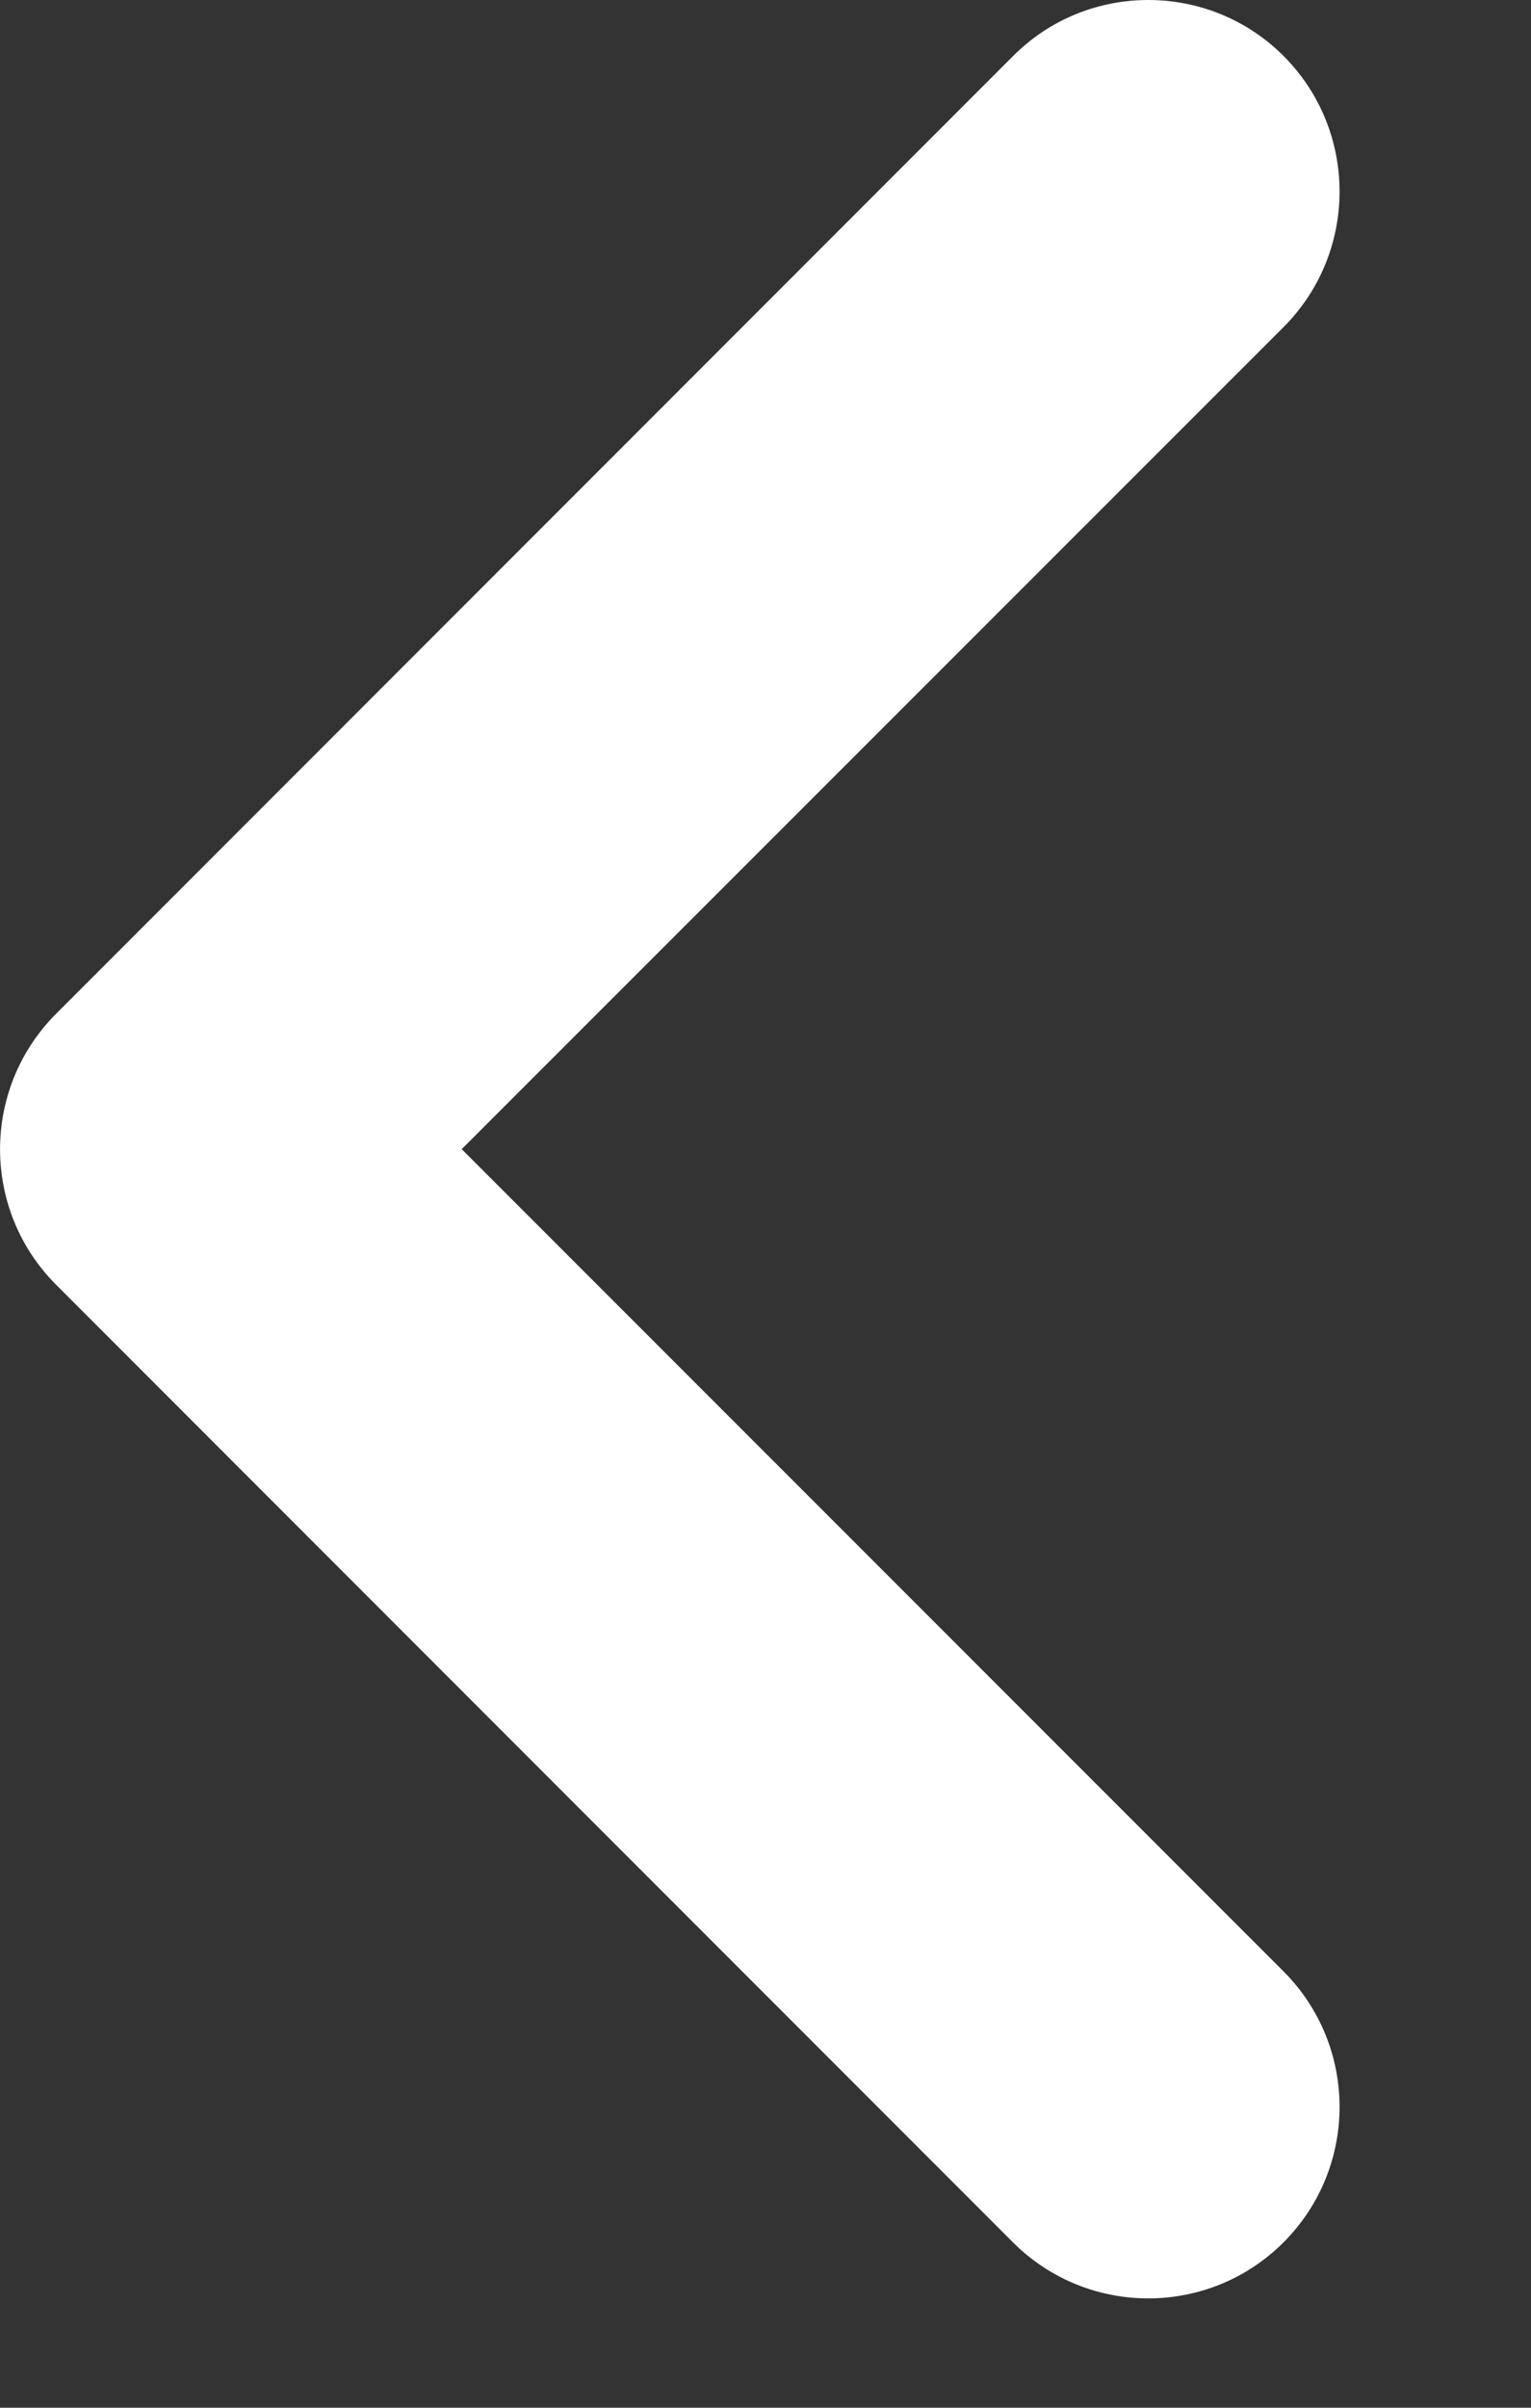 <svg width="7" height="11" viewBox="0 0 7 11" fill="none" xmlns="http://www.w3.org/2000/svg">
<rect x="0" y="0" width="7" height="11" fill="#333333" stroke="none"/>
<path d="M5.25 -0C5.474 -0 5.698 0.085 5.869 0.256C6.21 0.598 6.21 1.152 5.869 1.494L2.111 5.25L5.869 9.007C6.21 9.349 6.21 9.902 5.869 10.244C5.527 10.586 4.973 10.586 4.631 10.244L0.256 5.869C-0.085 5.527 -0.085 4.974 0.256 4.632L4.631 0.257C4.802 0.085 5.026 -0 5.25 -0Z" fill="white"/>
</svg>
